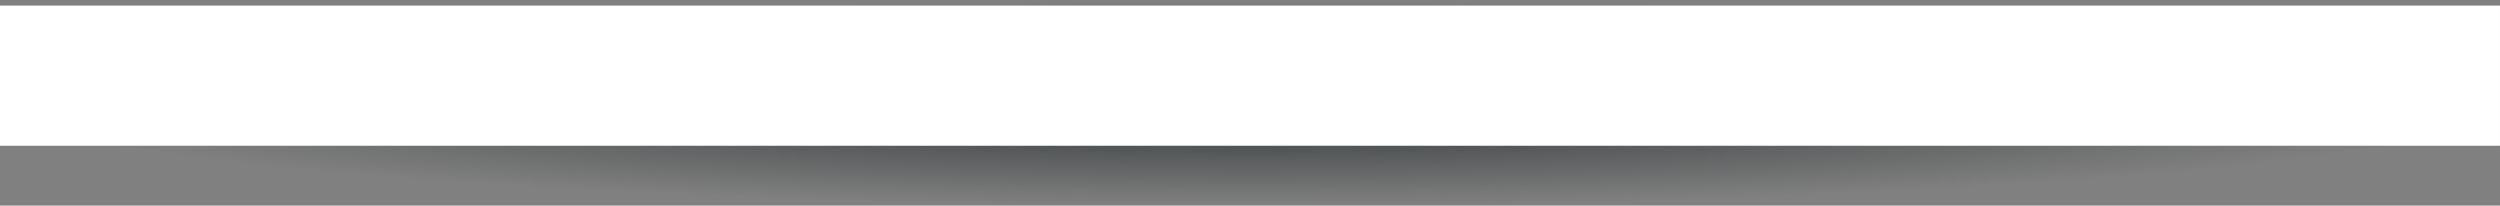 <?xml version="1.0" encoding="UTF-8" standalone="no"?>
<!-- Created with Inkscape (http://www.inkscape.org/) -->
<svg
   xmlns:dc="http://purl.org/dc/elements/1.1/"
   xmlns:cc="http://creativecommons.org/ns#"
   xmlns:rdf="http://www.w3.org/1999/02/22-rdf-syntax-ns#"
   xmlns:svg="http://www.w3.org/2000/svg"
   xmlns="http://www.w3.org/2000/svg"
   xmlns:xlink="http://www.w3.org/1999/xlink"
   xmlns:sodipodi="http://sodipodi.sourceforge.net/DTD/sodipodi-0.dtd"
   xmlns:inkscape="http://www.inkscape.org/namespaces/inkscape"
   width="671.455"
   height="55.223"
   id="svg6395"
   sodipodi:version="0.32"
   inkscape:version="0.46"
   sodipodi:docname="top-sep-bar.svg"
   version="1.0"
   inkscape:output_extension="org.inkscape.output.svg.inkscape">
  <rect width="100%" height="100%" fill="#808080" stroke="none"/>
  <defs
     id="defs6397">
    <linearGradient
       inkscape:collect="always"
       id="linearGradient6918">
      <stop
         style="stop-color:#2e3436;stop-opacity:1;"
         offset="0"
         id="stop6920" />
      <stop
         style="stop-color:#2e3436;stop-opacity:0;"
         offset="1"
         id="stop6922" />
    </linearGradient>
    <inkscape:perspective
       sodipodi:type="inkscape:persp3d"
       inkscape:vp_x="0 : 526.18109 : 1"
       inkscape:vp_y="0 : 1000 : 0"
       inkscape:vp_z="744.09448 : 526.18109 : 1"
       inkscape:persp3d-origin="372.04724 : 350.78739 : 1"
       id="perspective6403" />
    <radialGradient
       inkscape:collect="always"
       xlink:href="#linearGradient6918"
       id="radialGradient6924"
       cx="367.733"
       cy="270.459"
       fx="367.733"
       fy="270.459"
       r="335.101"
       gradientTransform="matrix(1,0,0,8.2397e-2,0,248.174)"
       gradientUnits="userSpaceOnUse" />
  </defs>
  <sodipodi:namedview
     id="base"
     pagecolor="#ffffff"
     bordercolor="#666666"
     borderopacity="1.0"
     inkscape:pageopacity="0.0"
     inkscape:pageshadow="2"
     inkscape:zoom="0.83615883"
     inkscape:cx="303.49267"
     inkscape:cy="-61.292628"
     inkscape:document-units="px"
     inkscape:current-layer="layer1"
     showgrid="false"
     inkscape:window-width="1280"
     inkscape:window-height="953"
     inkscape:window-x="0"
     inkscape:window-y="23" />
  <g
     inkscape:label="Capa 1"
     inkscape:groupmode="layer"
     id="layer1"
     transform="translate(-31.379,-231.31)">
    <g
       id="g6926">
      <path
         transform="translate(0,-11.538)"
         d="M 702.834,270.459 A 335.101,27.611 0 1 1 32.632,270.459 A 335.101,27.611 0 1 1 702.834,270.459 z"
         sodipodi:ry="27.611336"
         sodipodi:rx="335.10123"
         sodipodi:cy="270.45935"
         sodipodi:cx="367.73279"
         id="path6916"
         style="opacity:1;fill:url(#radialGradient6924);fill-opacity:1;fill-rule:evenodd;stroke:none;stroke-width:10;stroke-linecap:round;stroke-linejoin:round;stroke-miterlimit:4;stroke-dasharray:none;stroke-dashoffset:0;stroke-opacity:1"
         sodipodi:type="arc" />
      <rect
         y="232.81"
         x="31.379"
         height="37.646"
         width="671.452"
         id="rect6405"
         style="opacity:1;fill:#ffffff;fill-opacity:1;fill-rule:evenodd;stroke:none;stroke-width:1.006;stroke-linecap:round;stroke-linejoin:miter;stroke-miterlimit:4;stroke-dasharray:none;stroke-dashoffset:0;stroke-opacity:1" />
    </g>
  </g>
</svg>
